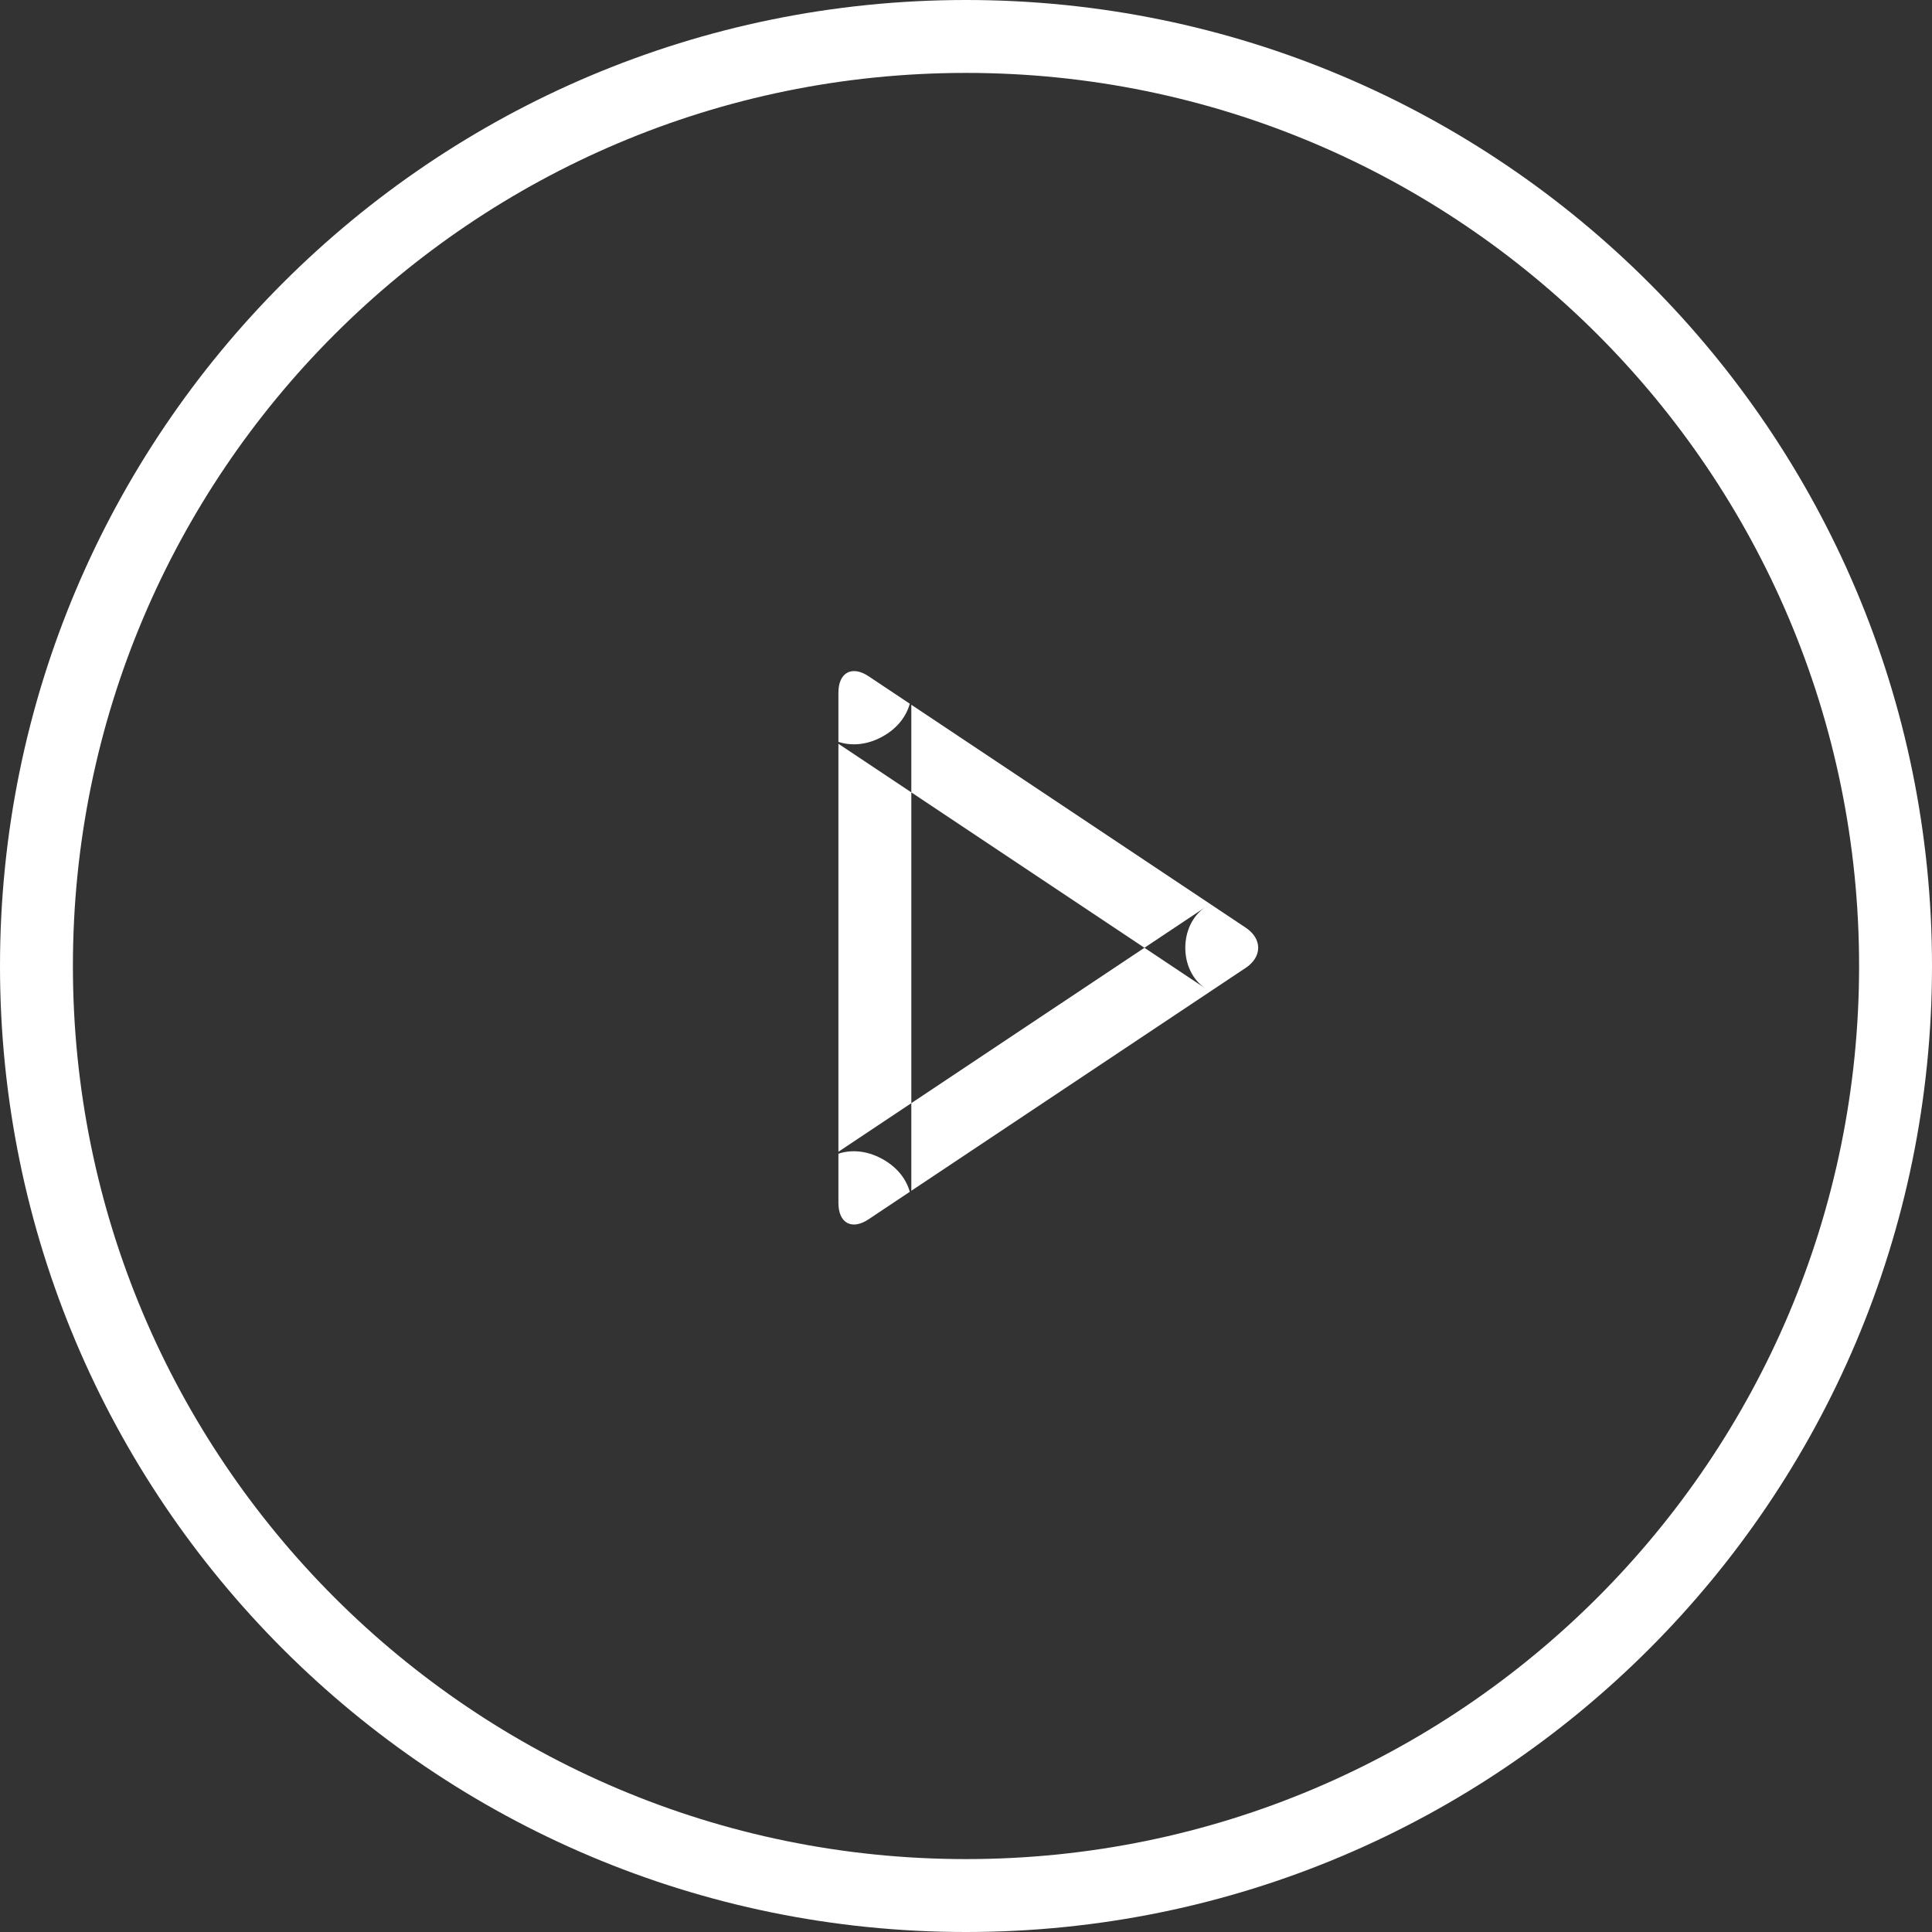 <?xml version="1.0" encoding="UTF-8" standalone="no"?>
<svg width="53px" height="53px" viewBox="0 0 53 53" version="1.1" xmlns="http://www.w3.org/2000/svg" xmlns:xlink="http://www.w3.org/1999/xlink">
    <rect x="0" y="0" width="53" height="53" fill="#333333" stroke="none"/>
    <!-- Generator: sketchtool 39.1 (31720) - http://www.bohemiancoding.com/sketch -->
    <title>DF7BABB3-D6ED-4C40-A192-EF5FF23CA899</title>
    <desc>Created with sketchtool.</desc>
    <defs></defs>
    <g id="Page-1" stroke="none" stroke-width="1" fill="none" fill-rule="evenodd">
        <g id="01_Home_Screen_01" transform="translate(-808, -626)" fill="#FFFFFF">
            <g id="Group-3" transform="translate(808, 626)">
                <path d="M25,19.333 L25,32.667 L24.958,32.695 C24.869,32.37 24.633,32.027 24.197,31.79 C23.754,31.549 23.329,31.54 23,31.649 L23,31.596 L33.066,24.886 C32.334,25.374 32.331,26.624 33.066,27.114 L23,20.404 L23,20.351 C23.33,20.461 23.757,20.452 24.198,20.212 C24.633,19.976 24.869,19.632 24.958,19.305 L25,19.333 Z M23.825,18.55 L34.175,25.45 C34.631,25.754 34.628,26.248 34.175,26.55 L23.825,33.45 C23.369,33.754 23,33.555 23,32.999 L23,19.001 C23,18.448 23.372,18.248 23.825,18.55 Z" id="Rectangle"></path>
                <path d="M53,26.5 C53,11.864 41.136,0 26.5,0 C11.864,0 0,11.864 0,26.5 C0,41.136 11.864,53 26.5,53 C41.136,53 53,41.136 53,26.5 Z M2,26.5 C2,12.969 12.969,2 26.5,2 C40.031,2 51,12.969 51,26.5 C51,40.031 40.031,51 26.5,51 C12.969,51 2,40.031 2,26.5 Z" id="Oval-5"></path>
            </g>
        </g>
    </g>
</svg>

